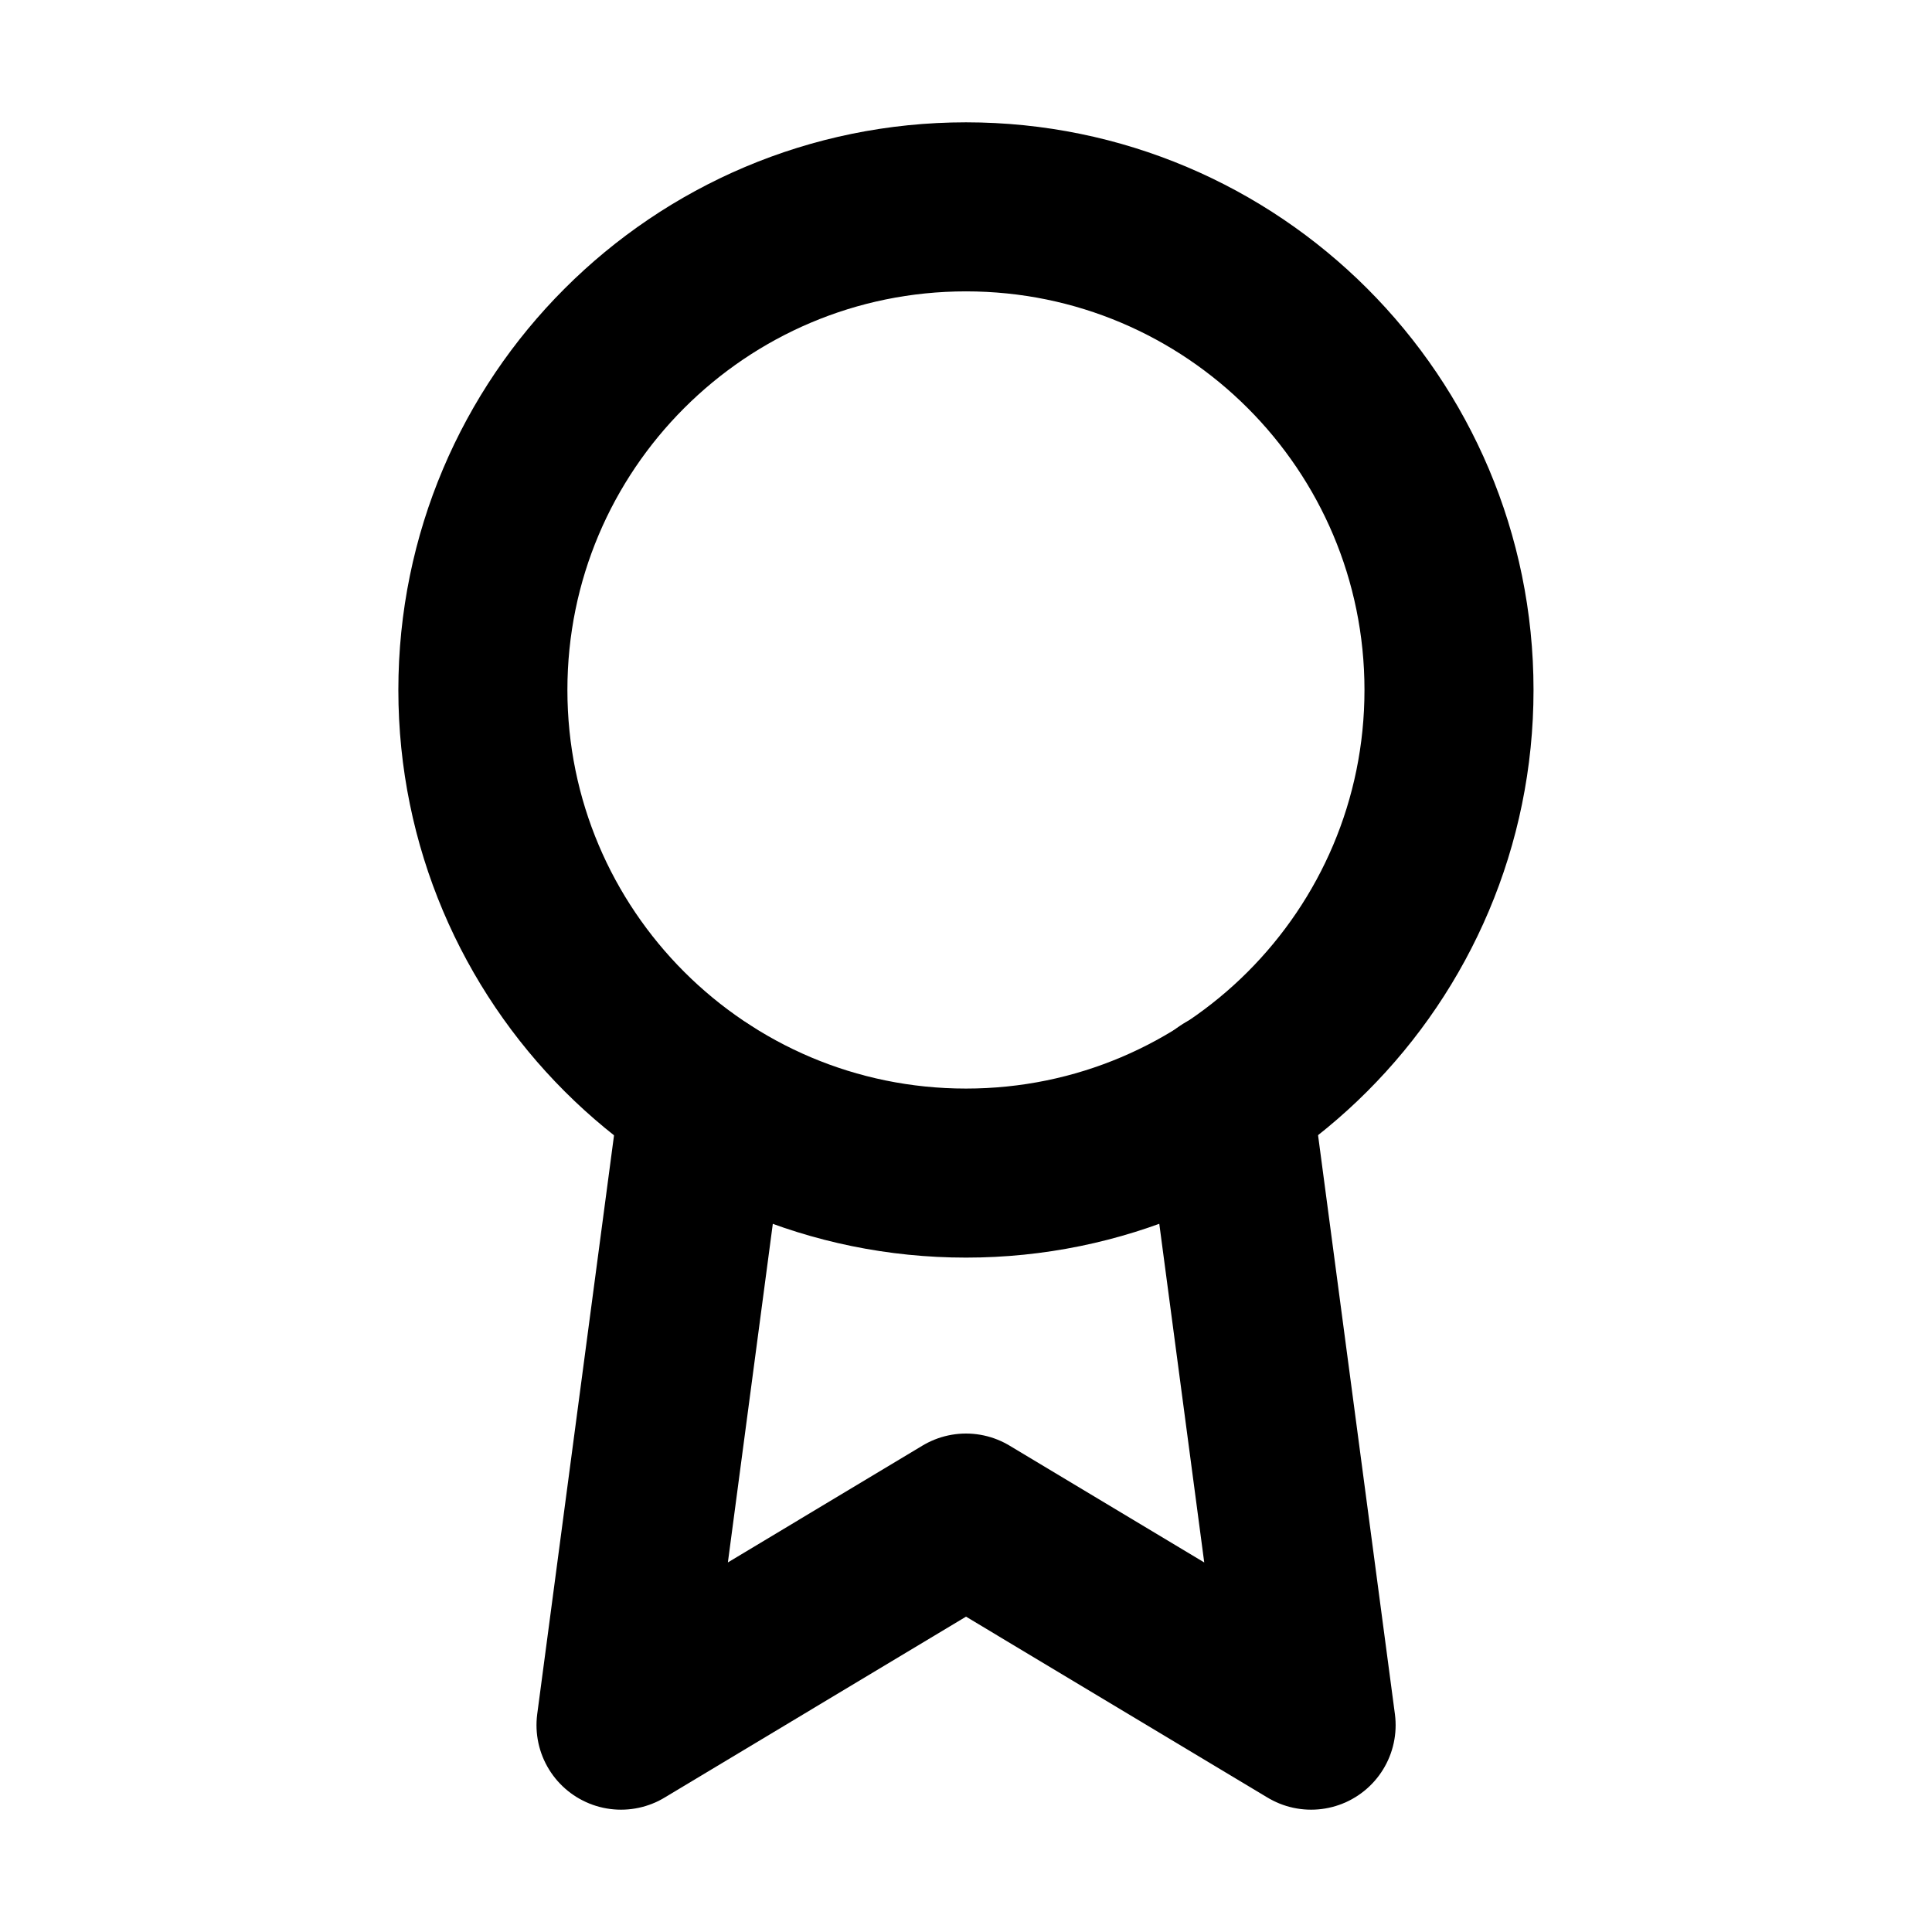 <svg width="16" height="16" viewBox="0 0 16 16" fill="none" xmlns="http://www.w3.org/2000/svg">
    <path d="M8 9.715C10.209 9.715 12 7.923 12 5.714C12 3.505 10.209 1.713 8 1.713C5.79 1.713 3.999 3.505 3.999 5.714C3.999 7.923 5.79 9.715 8 9.715Z" stroke="currentColor" stroke-width="1.4" stroke-linecap="round" stroke-linejoin="round"/>
    <path d="M5.834 9.08L5.143 14.287L8 12.572L10.858 14.287L10.166 9.074" stroke="currentColor" stroke-width="1.4" stroke-linecap="round" stroke-linejoin="round"/>
</svg>
